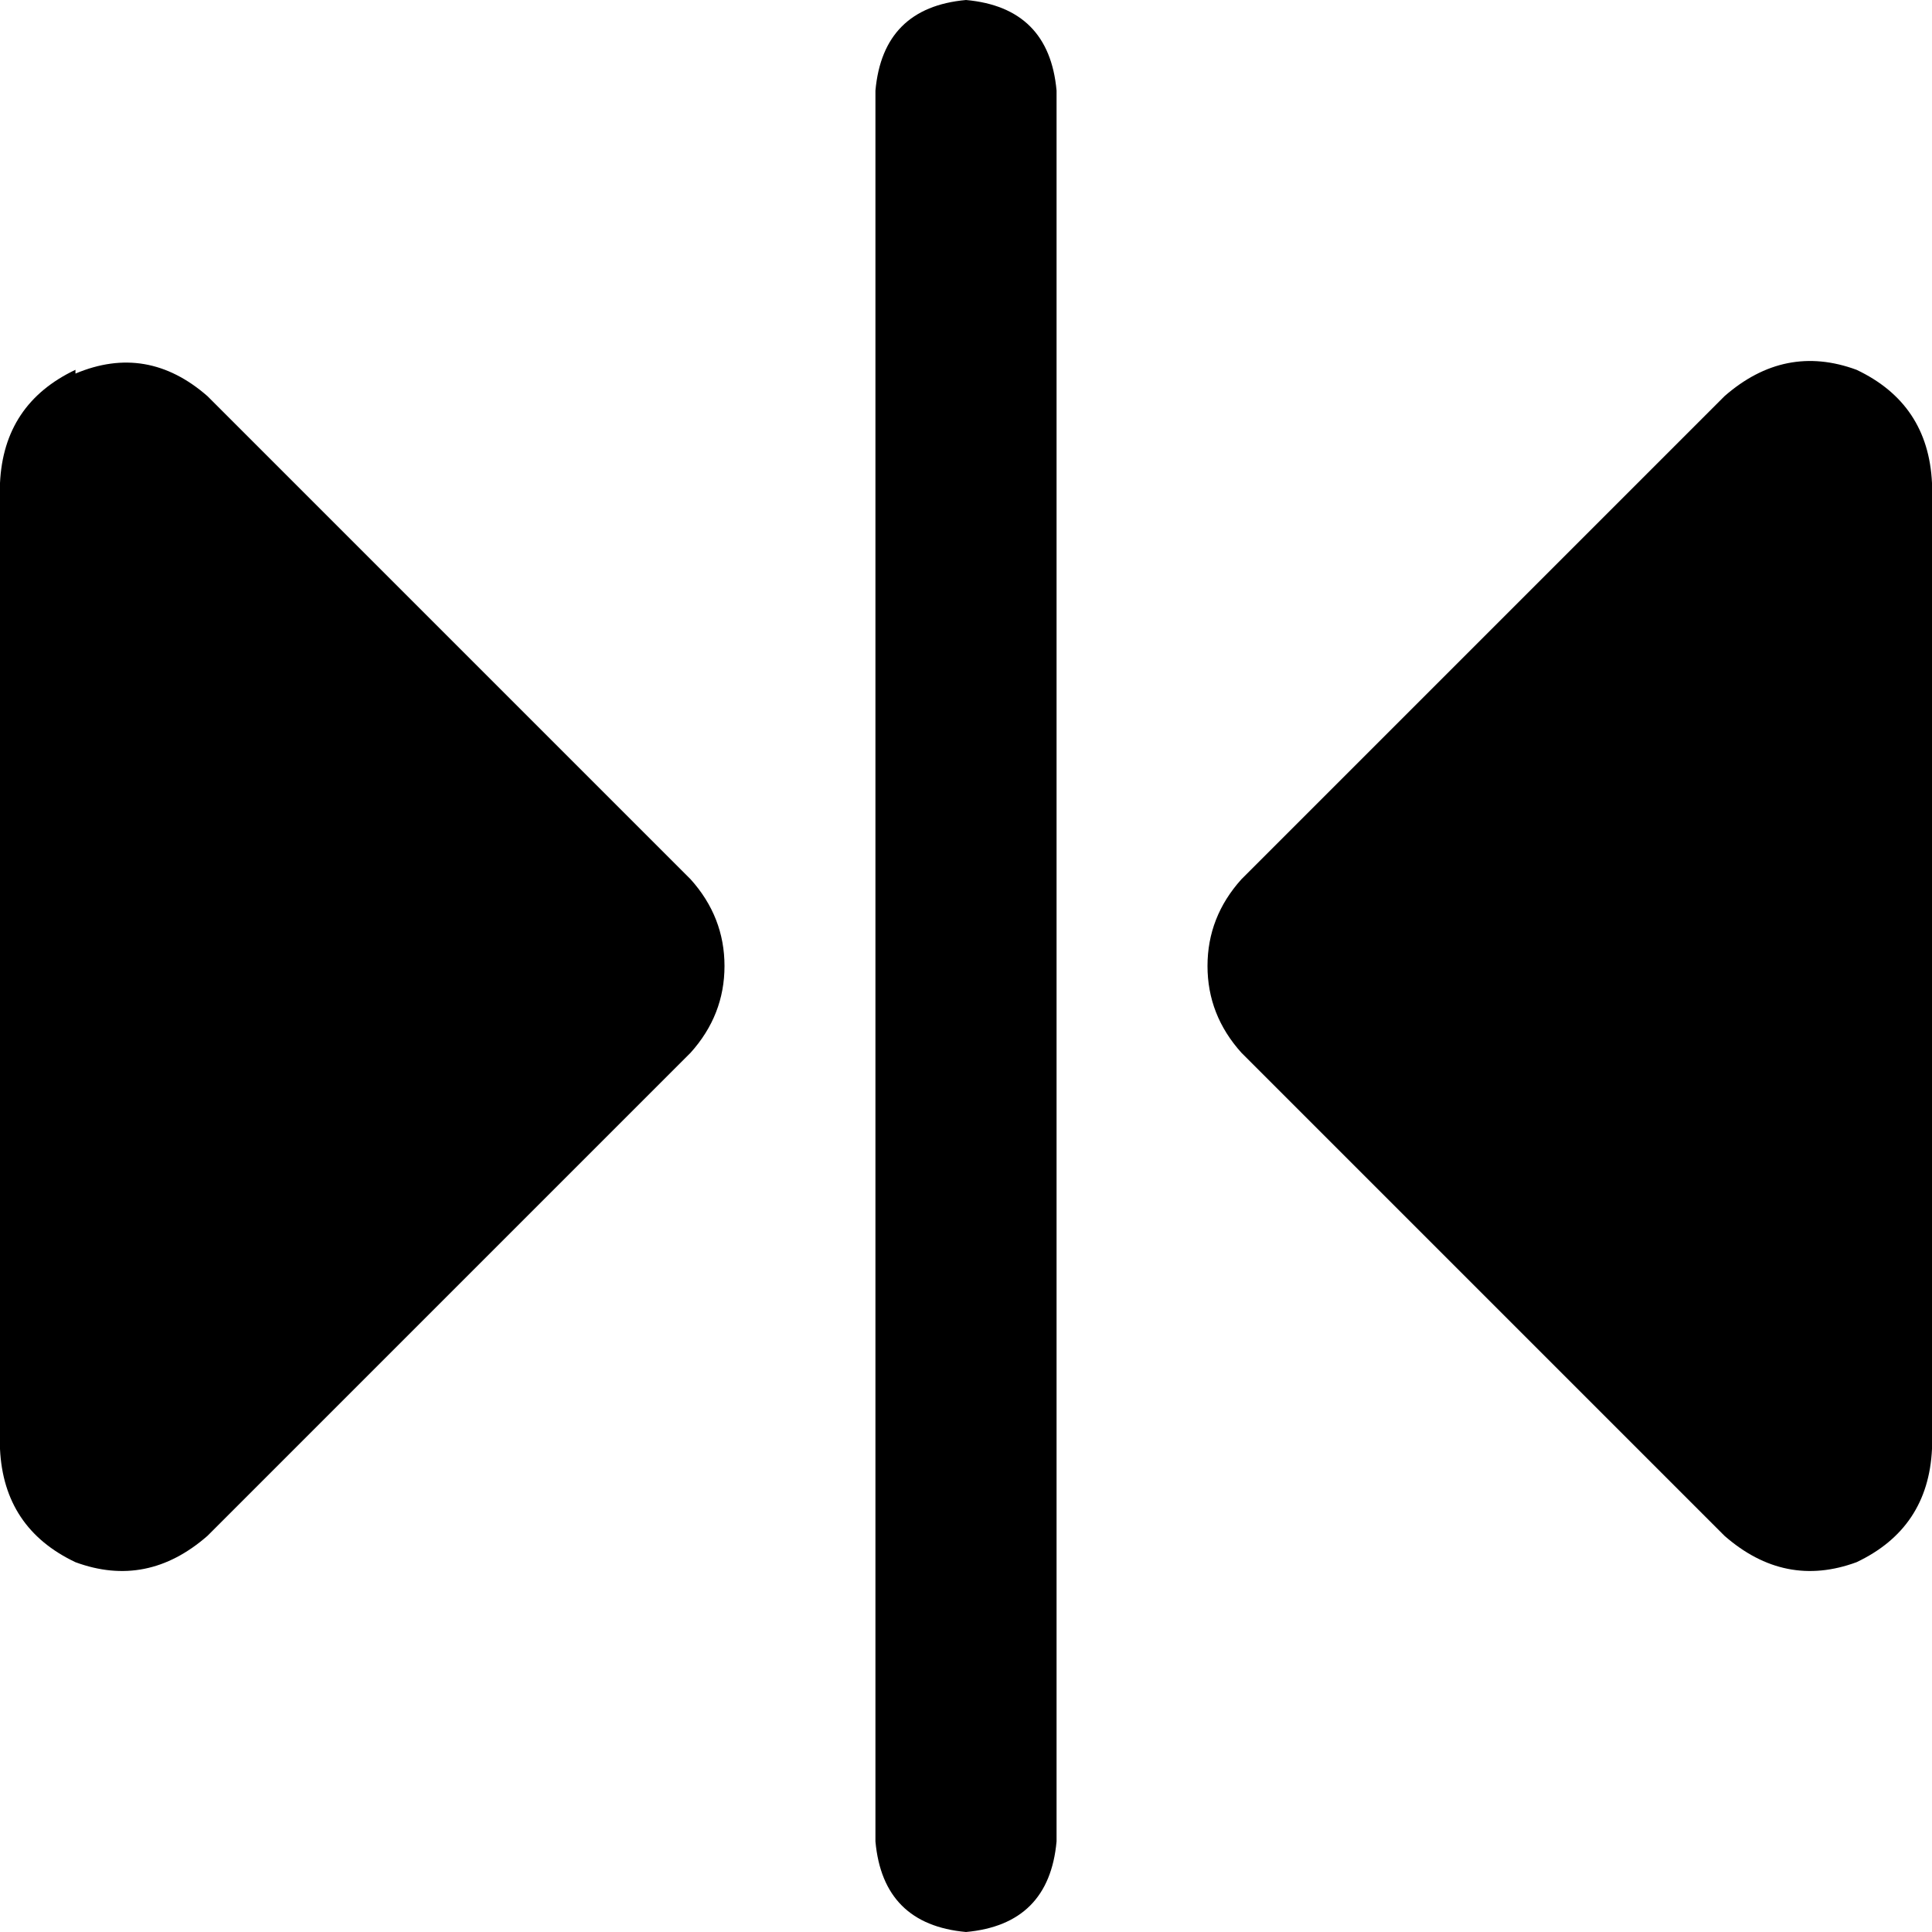 <svg xmlns="http://www.w3.org/2000/svg" viewBox="0 0 512 512">
  <path d="M 256 0 Q 234 2 232 24 L 232 488 L 232 488 Q 234 510 256 512 Q 278 510 280 488 L 280 24 L 280 24 Q 278 2 256 0 L 256 0 Z M 492 98 Q 473 91 457 105 L 329 233 L 329 233 Q 320 243 320 256 Q 320 269 329 279 L 457 407 L 457 407 Q 473 421 492 414 Q 511 405 512 384 L 512 128 L 512 128 Q 511 107 492 98 L 492 98 Z M 20 98 Q 1 107 0 128 L 0 384 L 0 384 Q 1 405 20 414 Q 39 421 55 407 L 183 279 L 183 279 Q 192 269 192 256 Q 192 243 183 233 L 55 105 L 55 105 Q 39 91 20 99 L 20 98 Z" />
</svg>